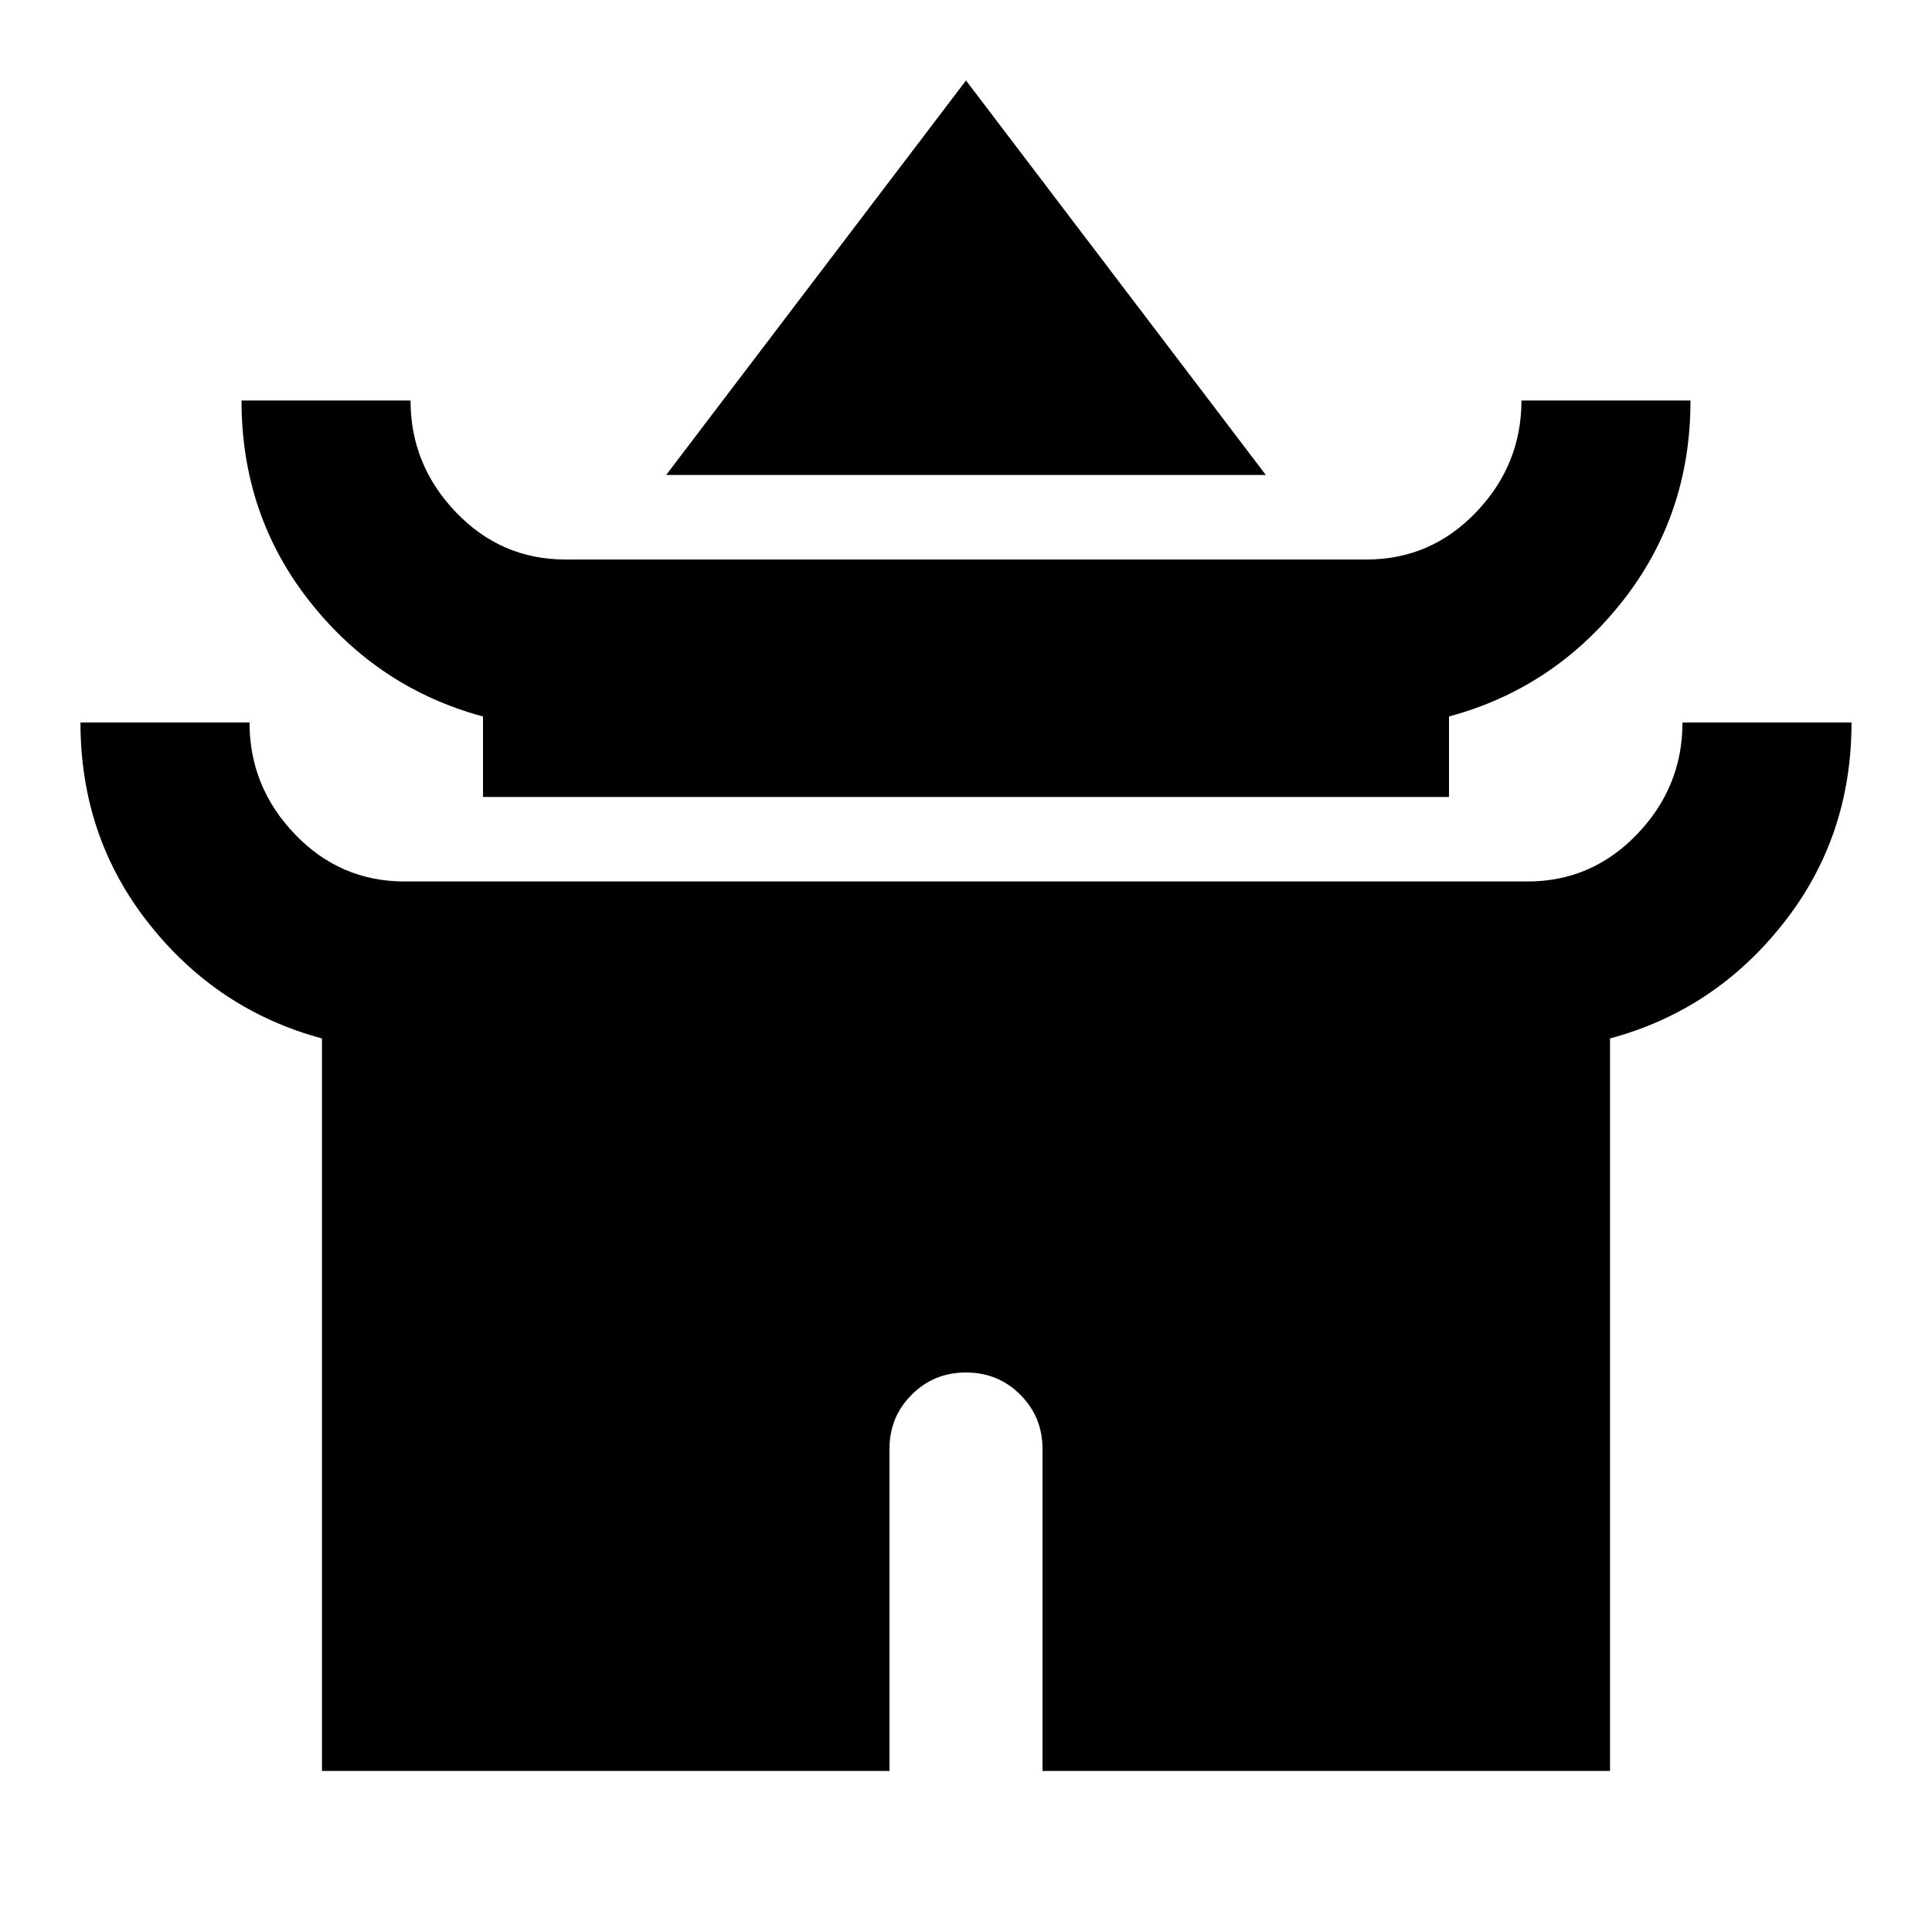 <svg xmlns="http://www.w3.org/2000/svg" viewBox="0 0 20 20"><path d="M6.896 4.917 10 .833l3.104 4.084ZM5 8.25v-.833q-1.083-.292-1.792-1.188Q2.5 5.333 2.5 4.146h1.75q0 .666.469 1.156.469.49 1.135.49h8.292q.666 0 1.135-.49t.469-1.156h1.75q0 1.187-.708 2.083-.709.896-1.792 1.188v.833ZM3.333 18.333V10.75q-1.083-.292-1.791-1.188-.709-.895-.709-2.083h1.75q0 .667.469 1.156.469.49 1.136.49h11.624q.667 0 1.136-.49.469-.489.469-1.156h1.75q0 1.188-.709 2.083-.708.896-1.791 1.188v7.583h-5.875V15q0-.333-.23-.562-.229-.23-.562-.23-.333 0-.562.23-.23.229-.23.562v3.333Z"/></svg>
